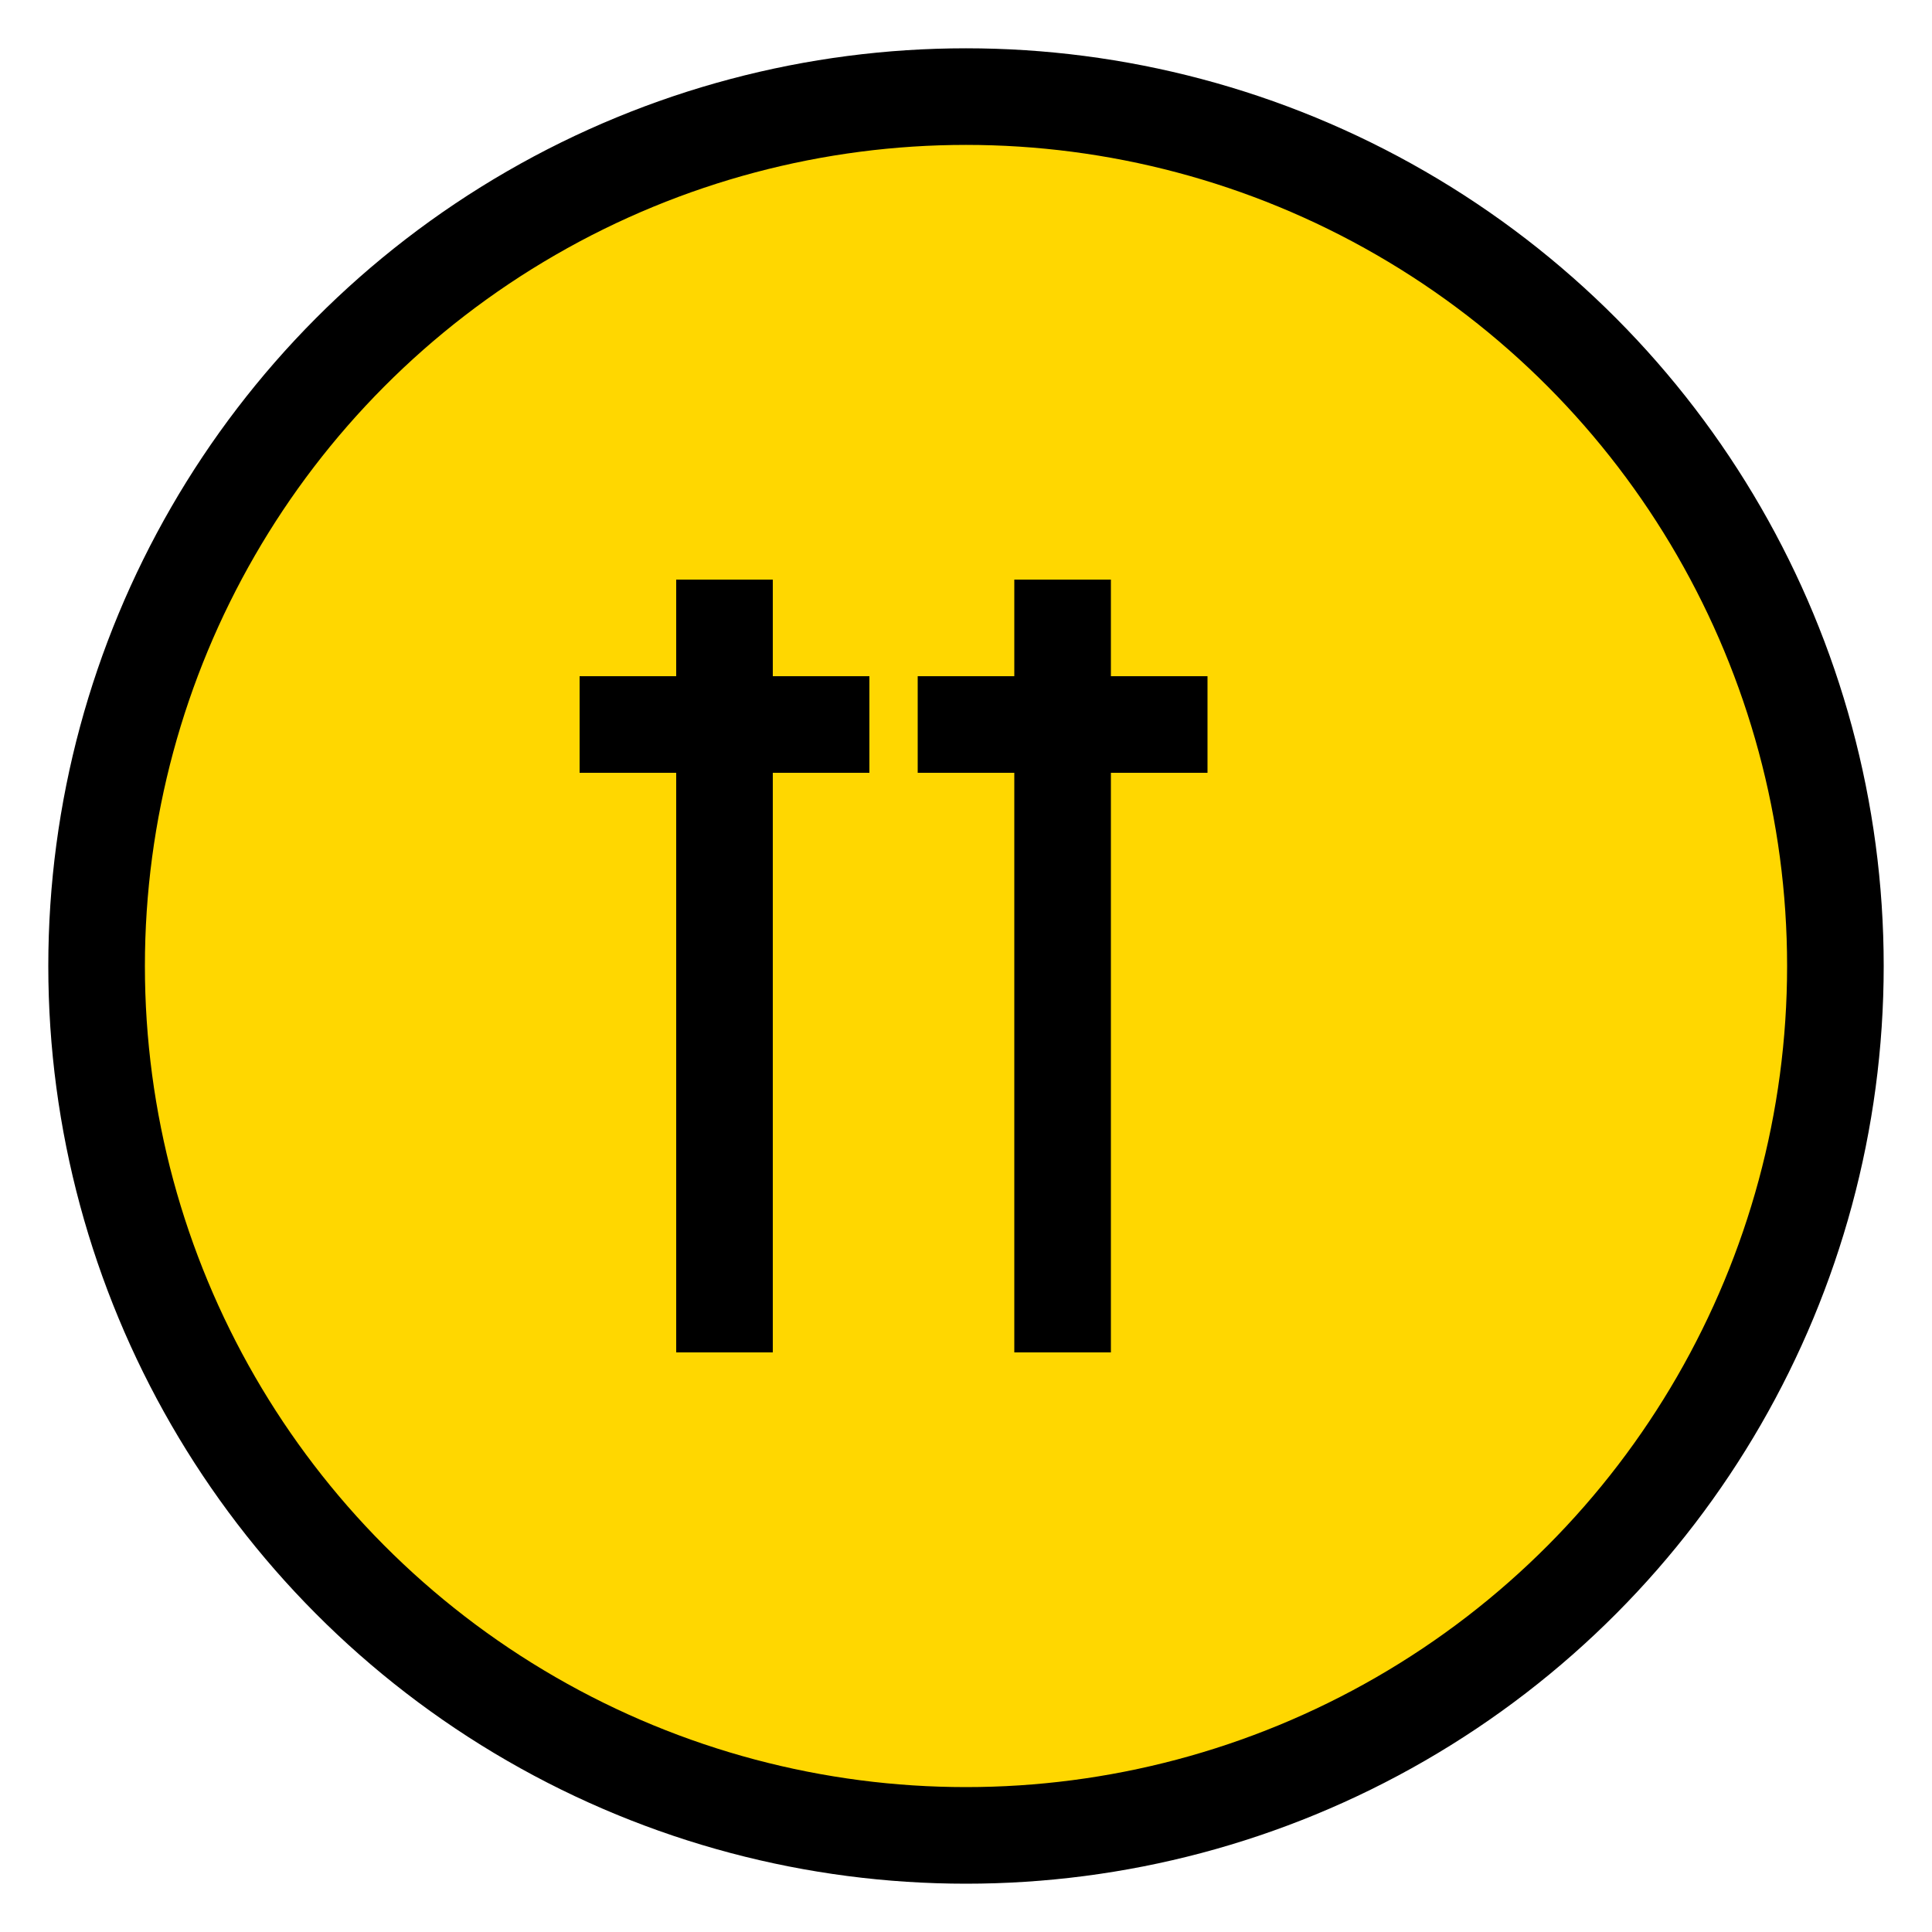 <?xml version="1.0" encoding="UTF-8"?>
<svg width="40" height="40" viewBox="0 0 40 40" xmlns="http://www.w3.org/2000/svg">
    <circle cx="20" cy="20" r="18" fill="#FFD700" stroke="#000" stroke-width="2"/>
    <path d="M15,12 v16 M12,15 h6 M22,12 v16 M19,15 h6" stroke="#000" stroke-width="2" fill="none"/>
</svg>
